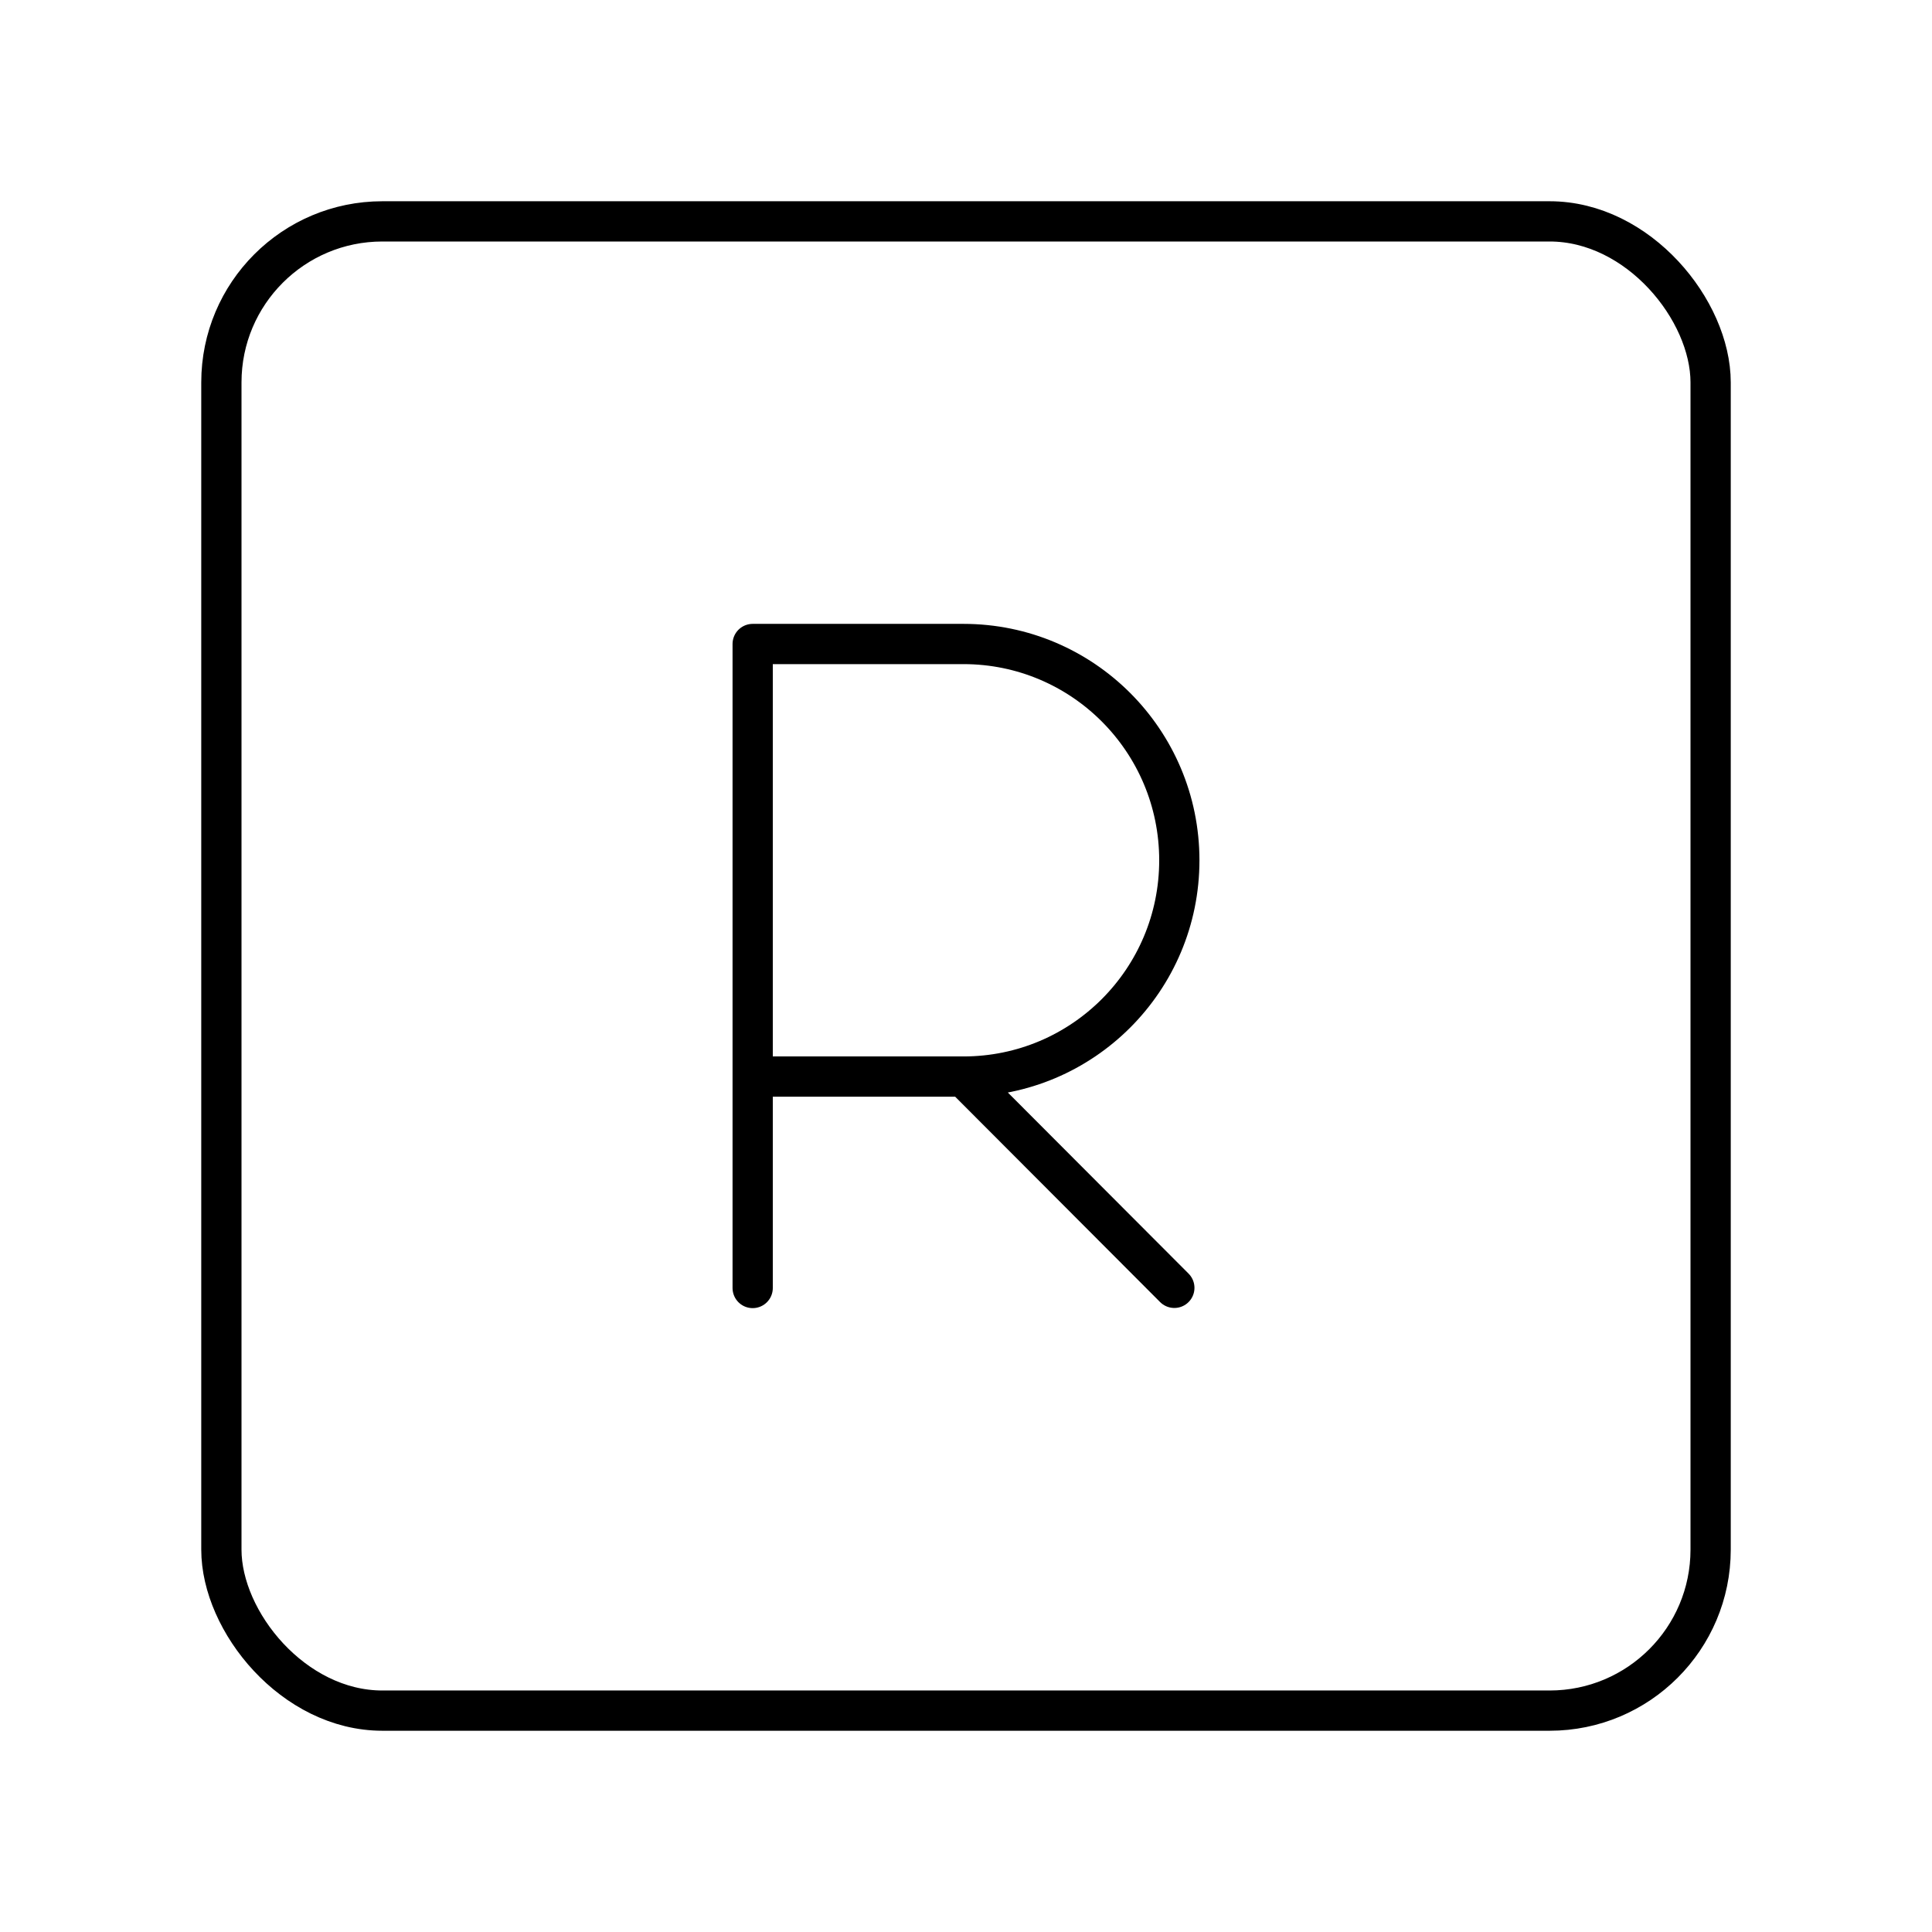 <svg xmlns="http://www.w3.org/2000/svg" width="1em" height="1em" viewBox="0 0 48 48"><rect width="37" height="37" x="5.5" y="5.5" fill="none" stroke="currentColor" stroke-linecap="round" stroke-linejoin="round" rx="4" ry="4"/><path fill="none" stroke="currentColor" stroke-linecap="round" stroke-linejoin="round" d="M18.7 32V16h5.238c2.961 0 5.362 2.406 5.362 5.374s-2.4 5.373-5.362 5.373H18.7m5.238 0l5.238 5.249"/></svg>